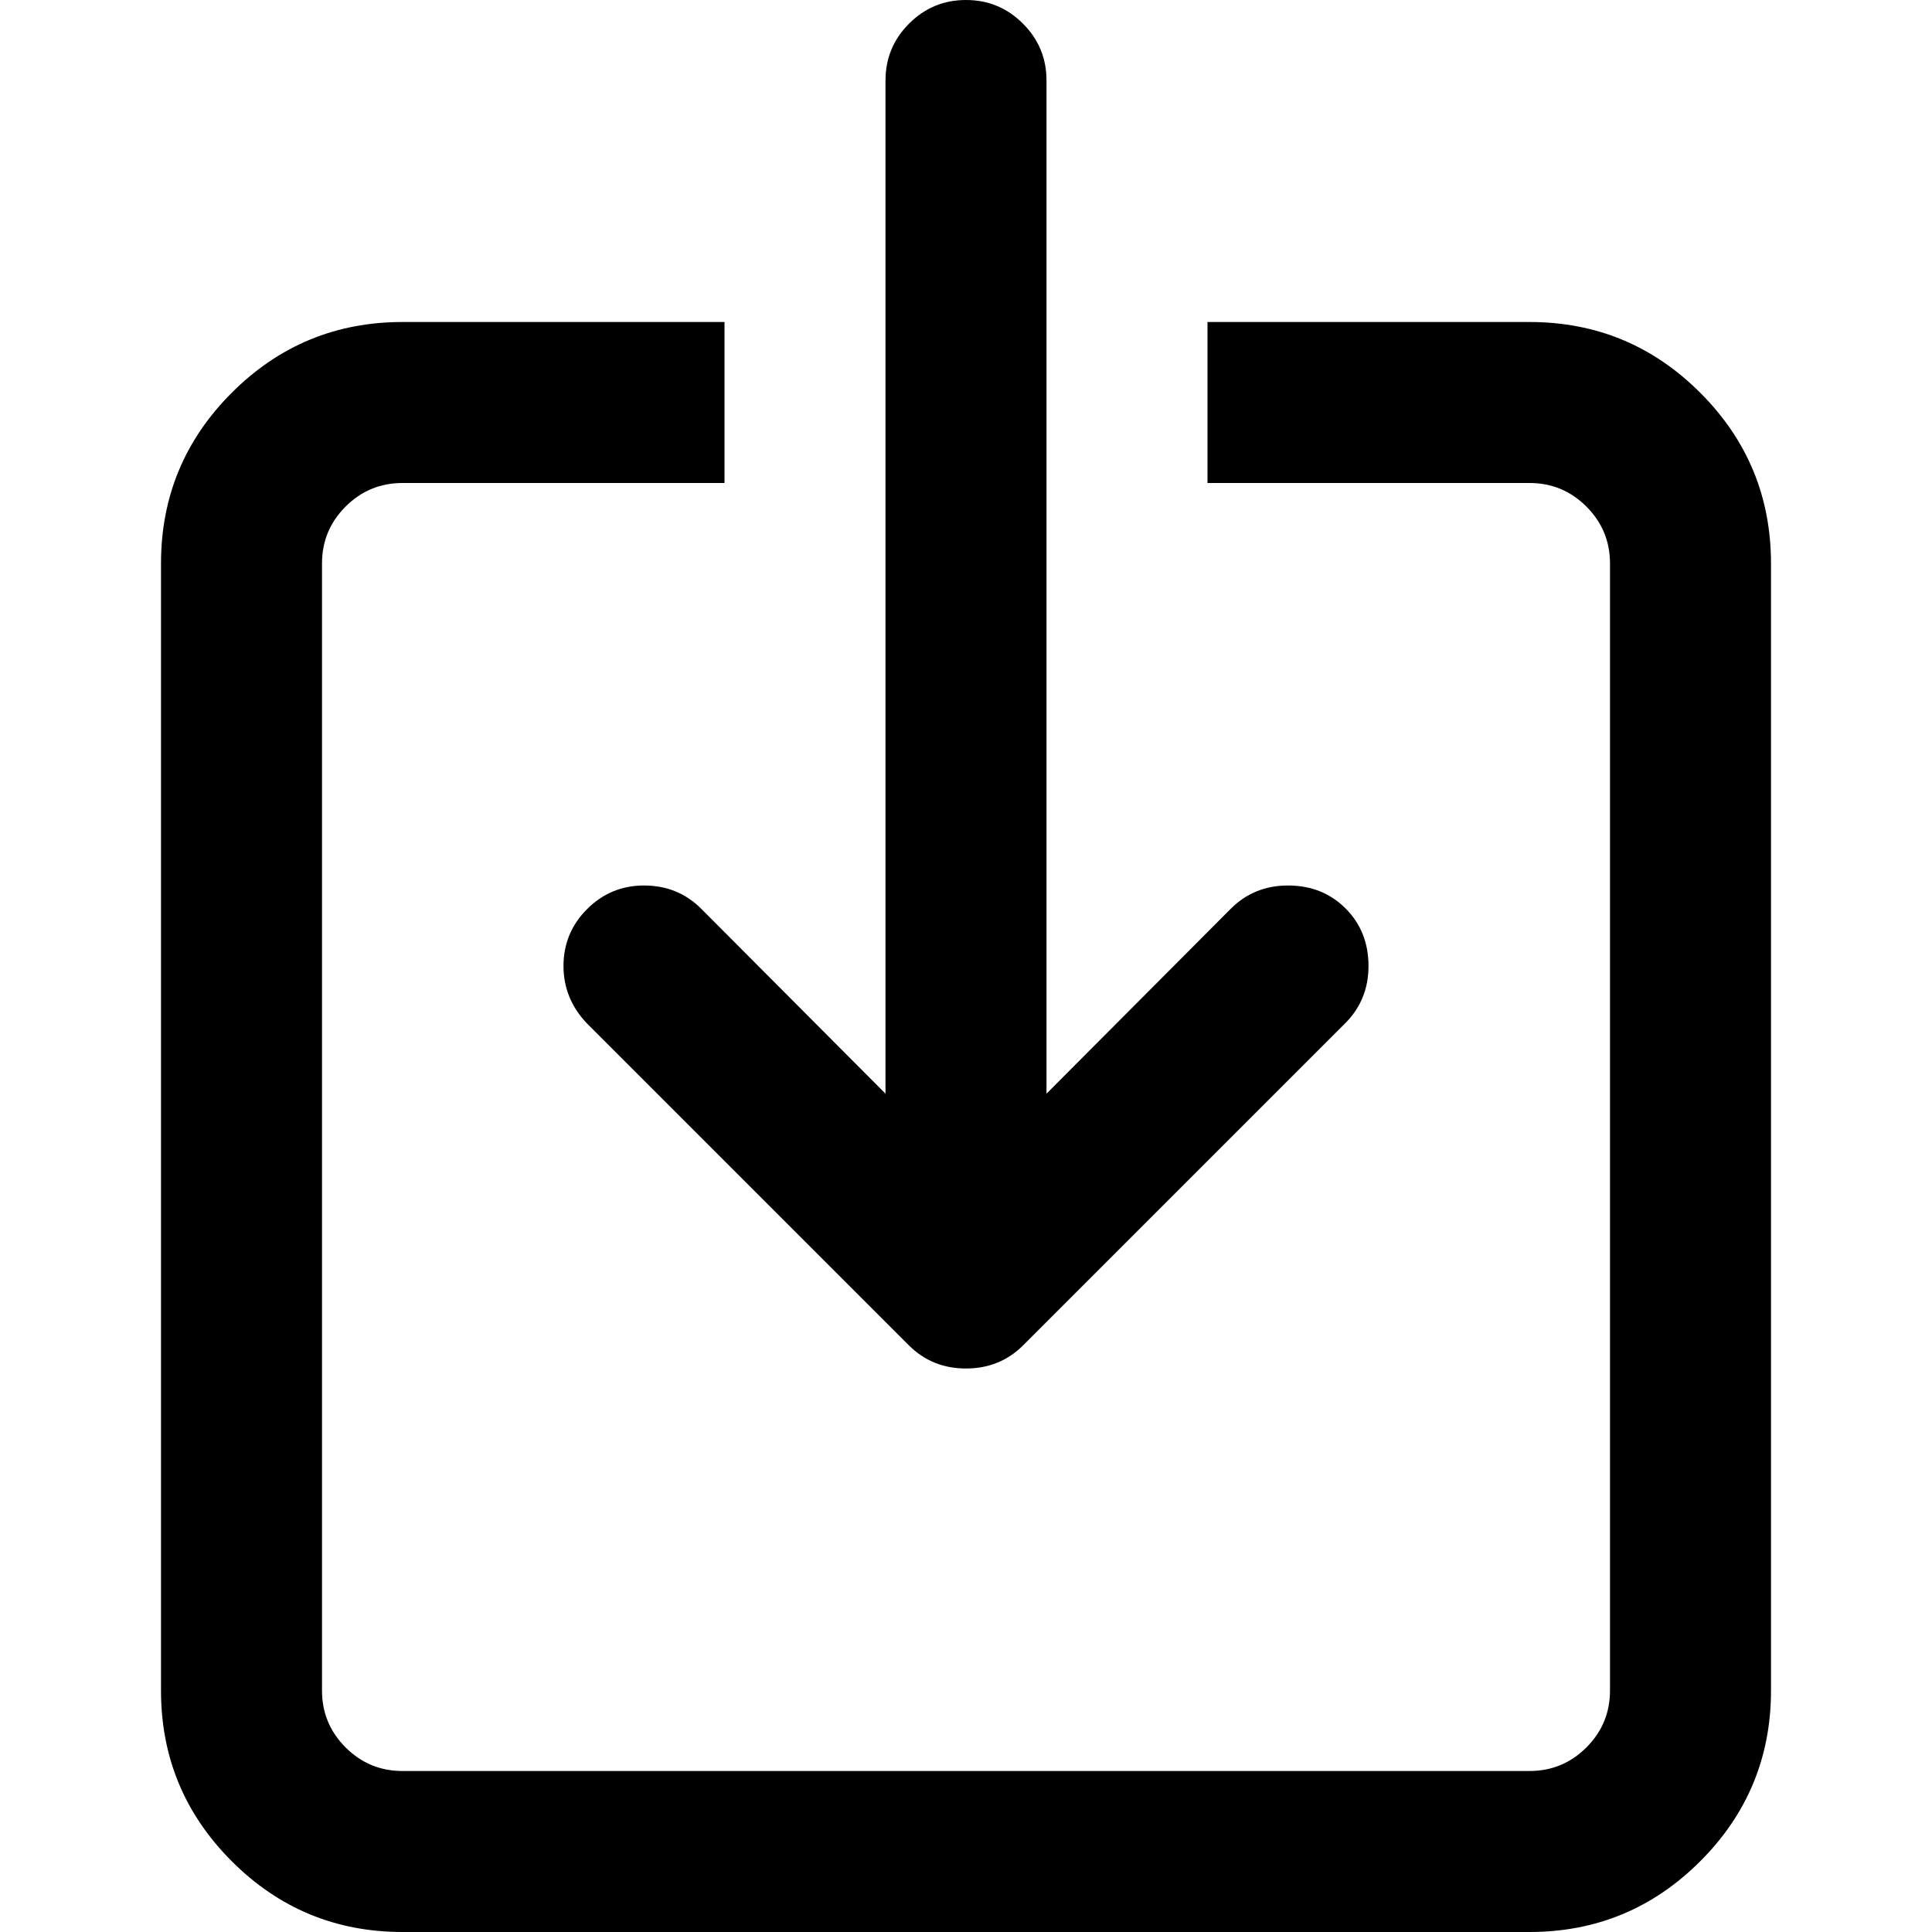 <svg xmlns="http://www.w3.org/2000/svg" width="24" height="24"><path d="M15 4h4q1.242 0 2.121.879T22 7v14q0 1.242-.879 2.121T19 24H5q-1.242 0-2.121-.879T2 21V7q0-1.242.879-2.121T5 4h4v2H5q-.414 0-.707.293T4 7v14q0 .414.293.707T5 22h14q.414 0 .707-.293T20 21V7q0-.414-.293-.707T19 6h-4V4zm-3-4q.414 0 .707.293T13 1v12.586l2.289-2.297Q15.578 11 16 11q.43 0 .715.285T17 12q0 .422-.289.711l-4 4Q12.422 17 12 17t-.711-.289l-4-4Q7 12.406 7 12q0-.414.293-.707T8 11q.422 0 .711.289L11 13.586V1q0-.414.293-.707T12 0z"/></svg>